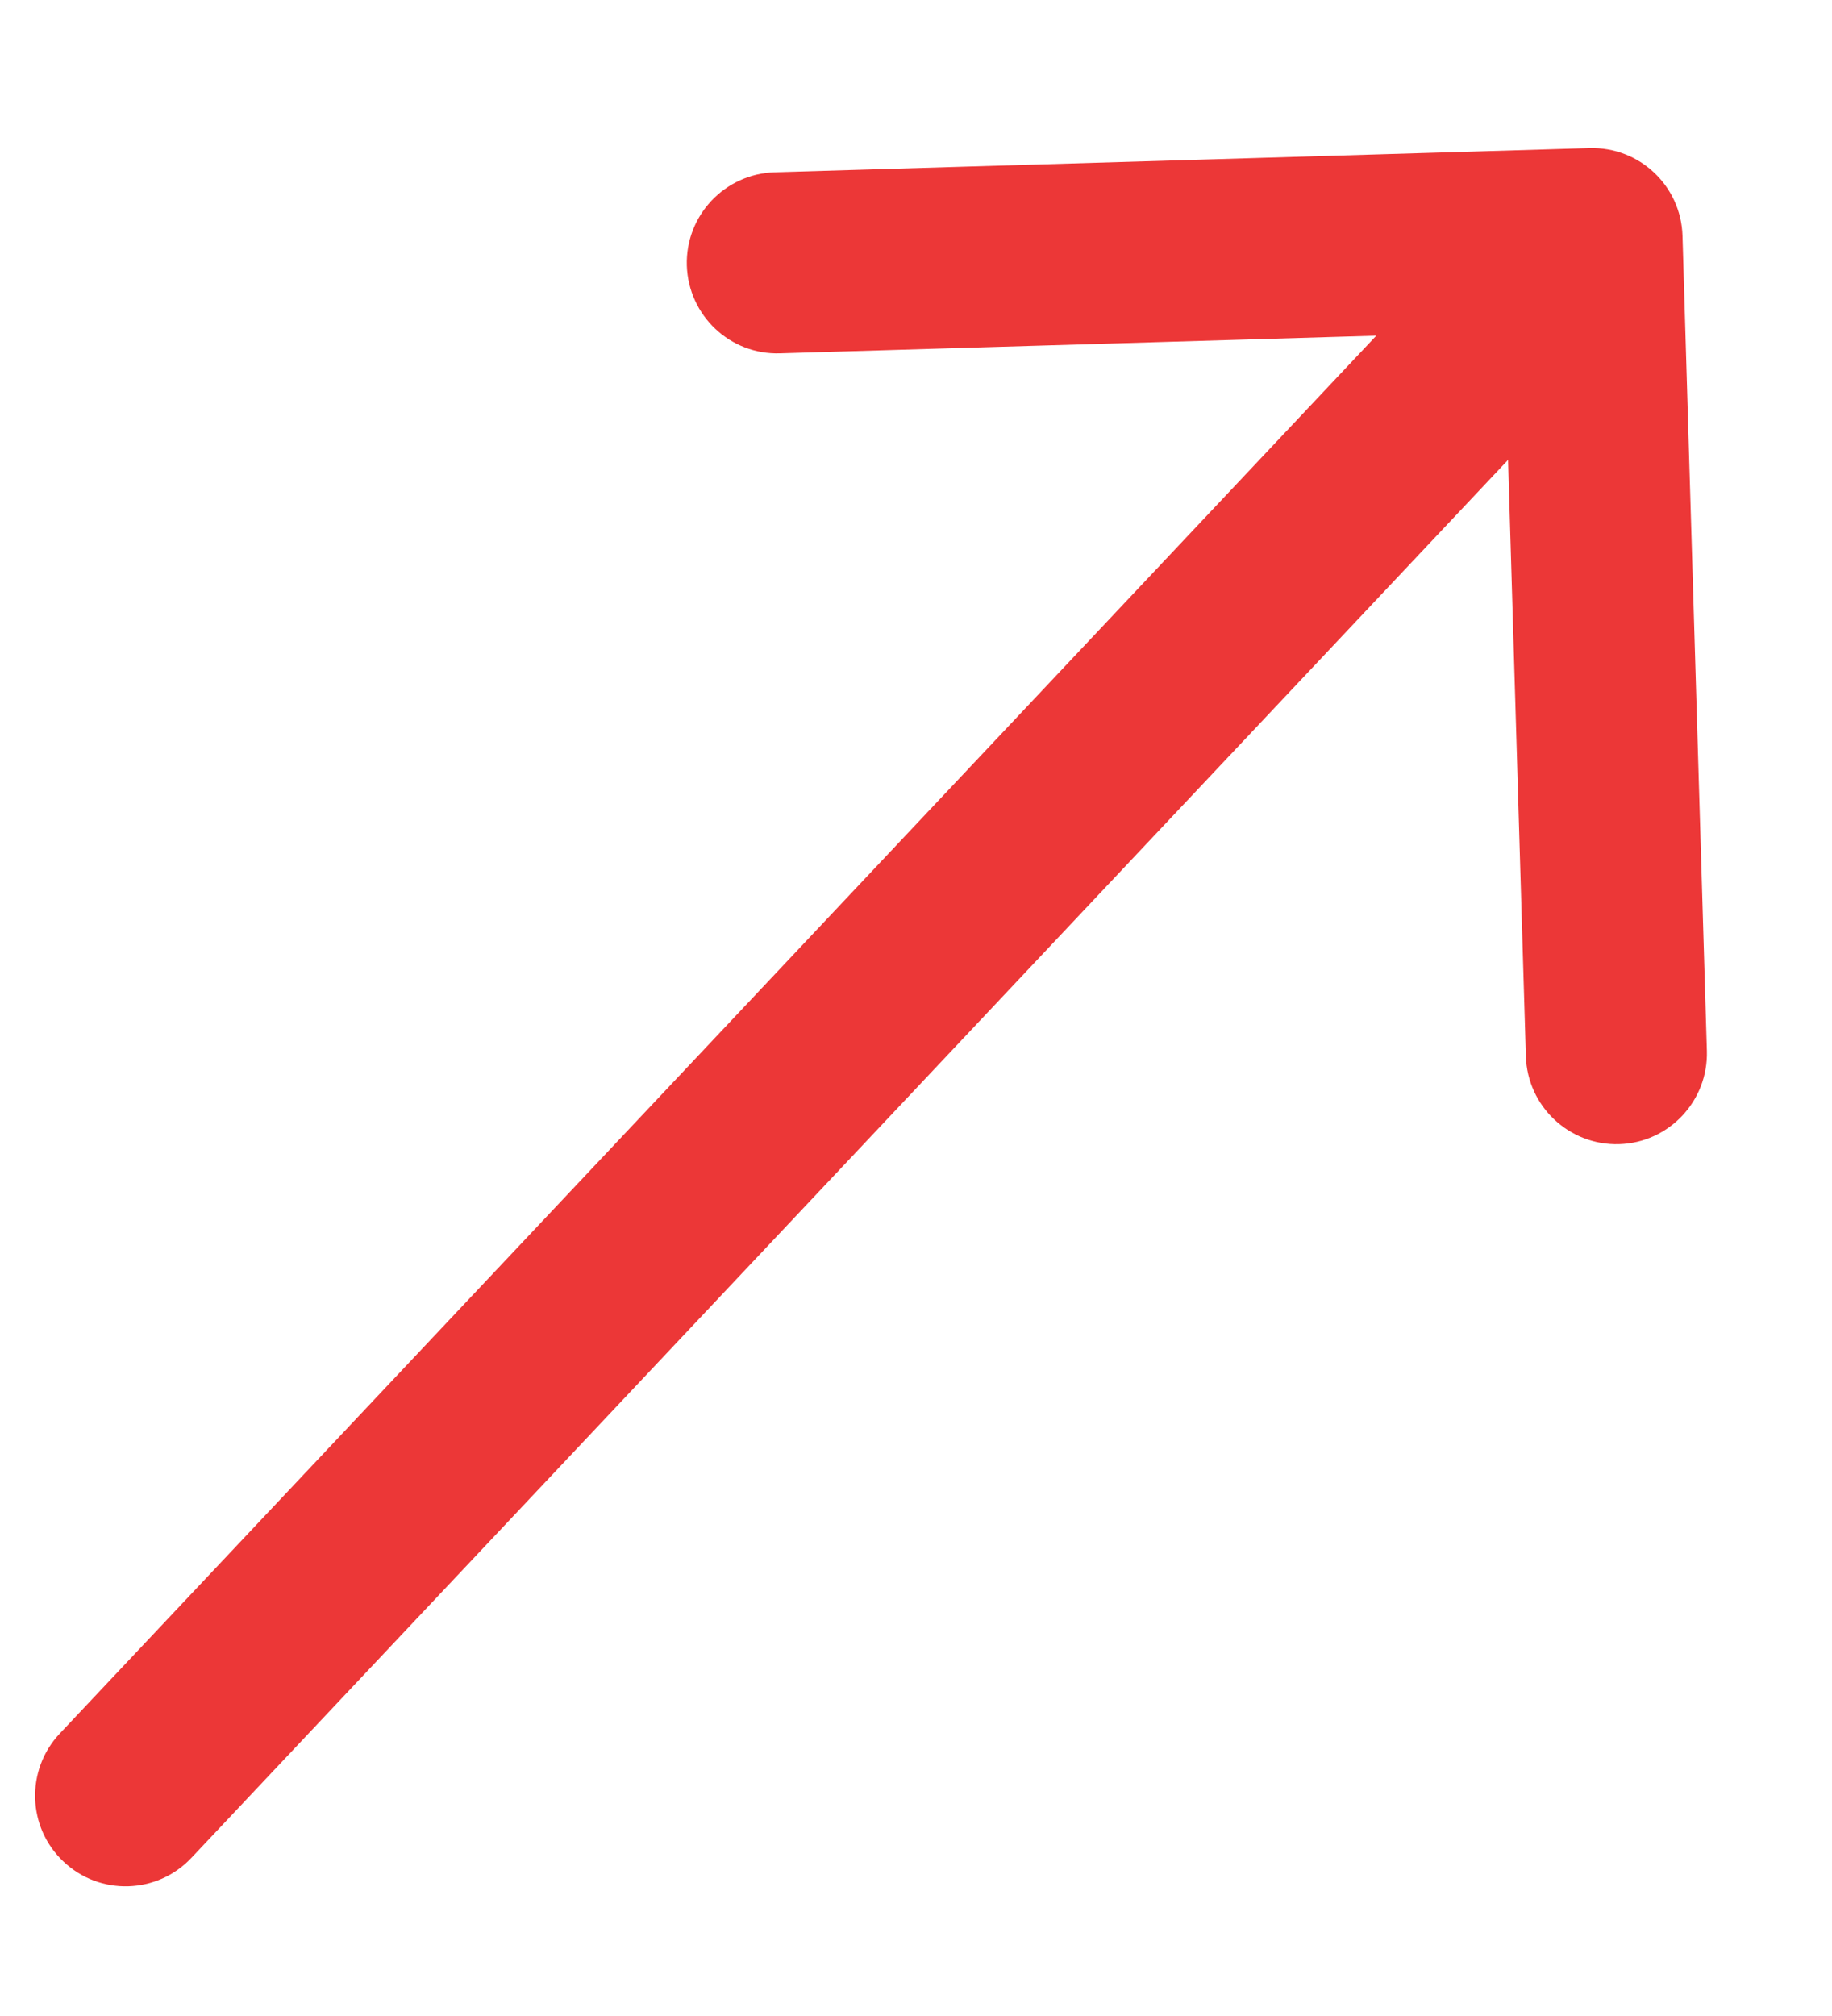 <svg width="10" height="11" viewBox="0 0 10 11" fill="none" xmlns="http://www.w3.org/2000/svg">
<path d="M0.326 9.459C0.139 9.658 0.148 9.971 0.347 10.158C0.545 10.345 0.858 10.336 1.045 10.137L0.326 9.459ZM9.184 1.287C9.176 1.014 8.949 0.8 8.676 0.808L4.229 0.94C3.956 0.948 3.741 1.176 3.749 1.449C3.758 1.722 3.985 1.937 4.258 1.928L8.211 1.811L8.329 5.763C8.337 6.036 8.565 6.251 8.838 6.243C9.11 6.235 9.325 6.007 9.317 5.734L9.184 1.287ZM1.045 10.137L9.05 1.641L8.331 0.963L0.326 9.459L1.045 10.137Z" fill="#EC3737"/>
</svg>
